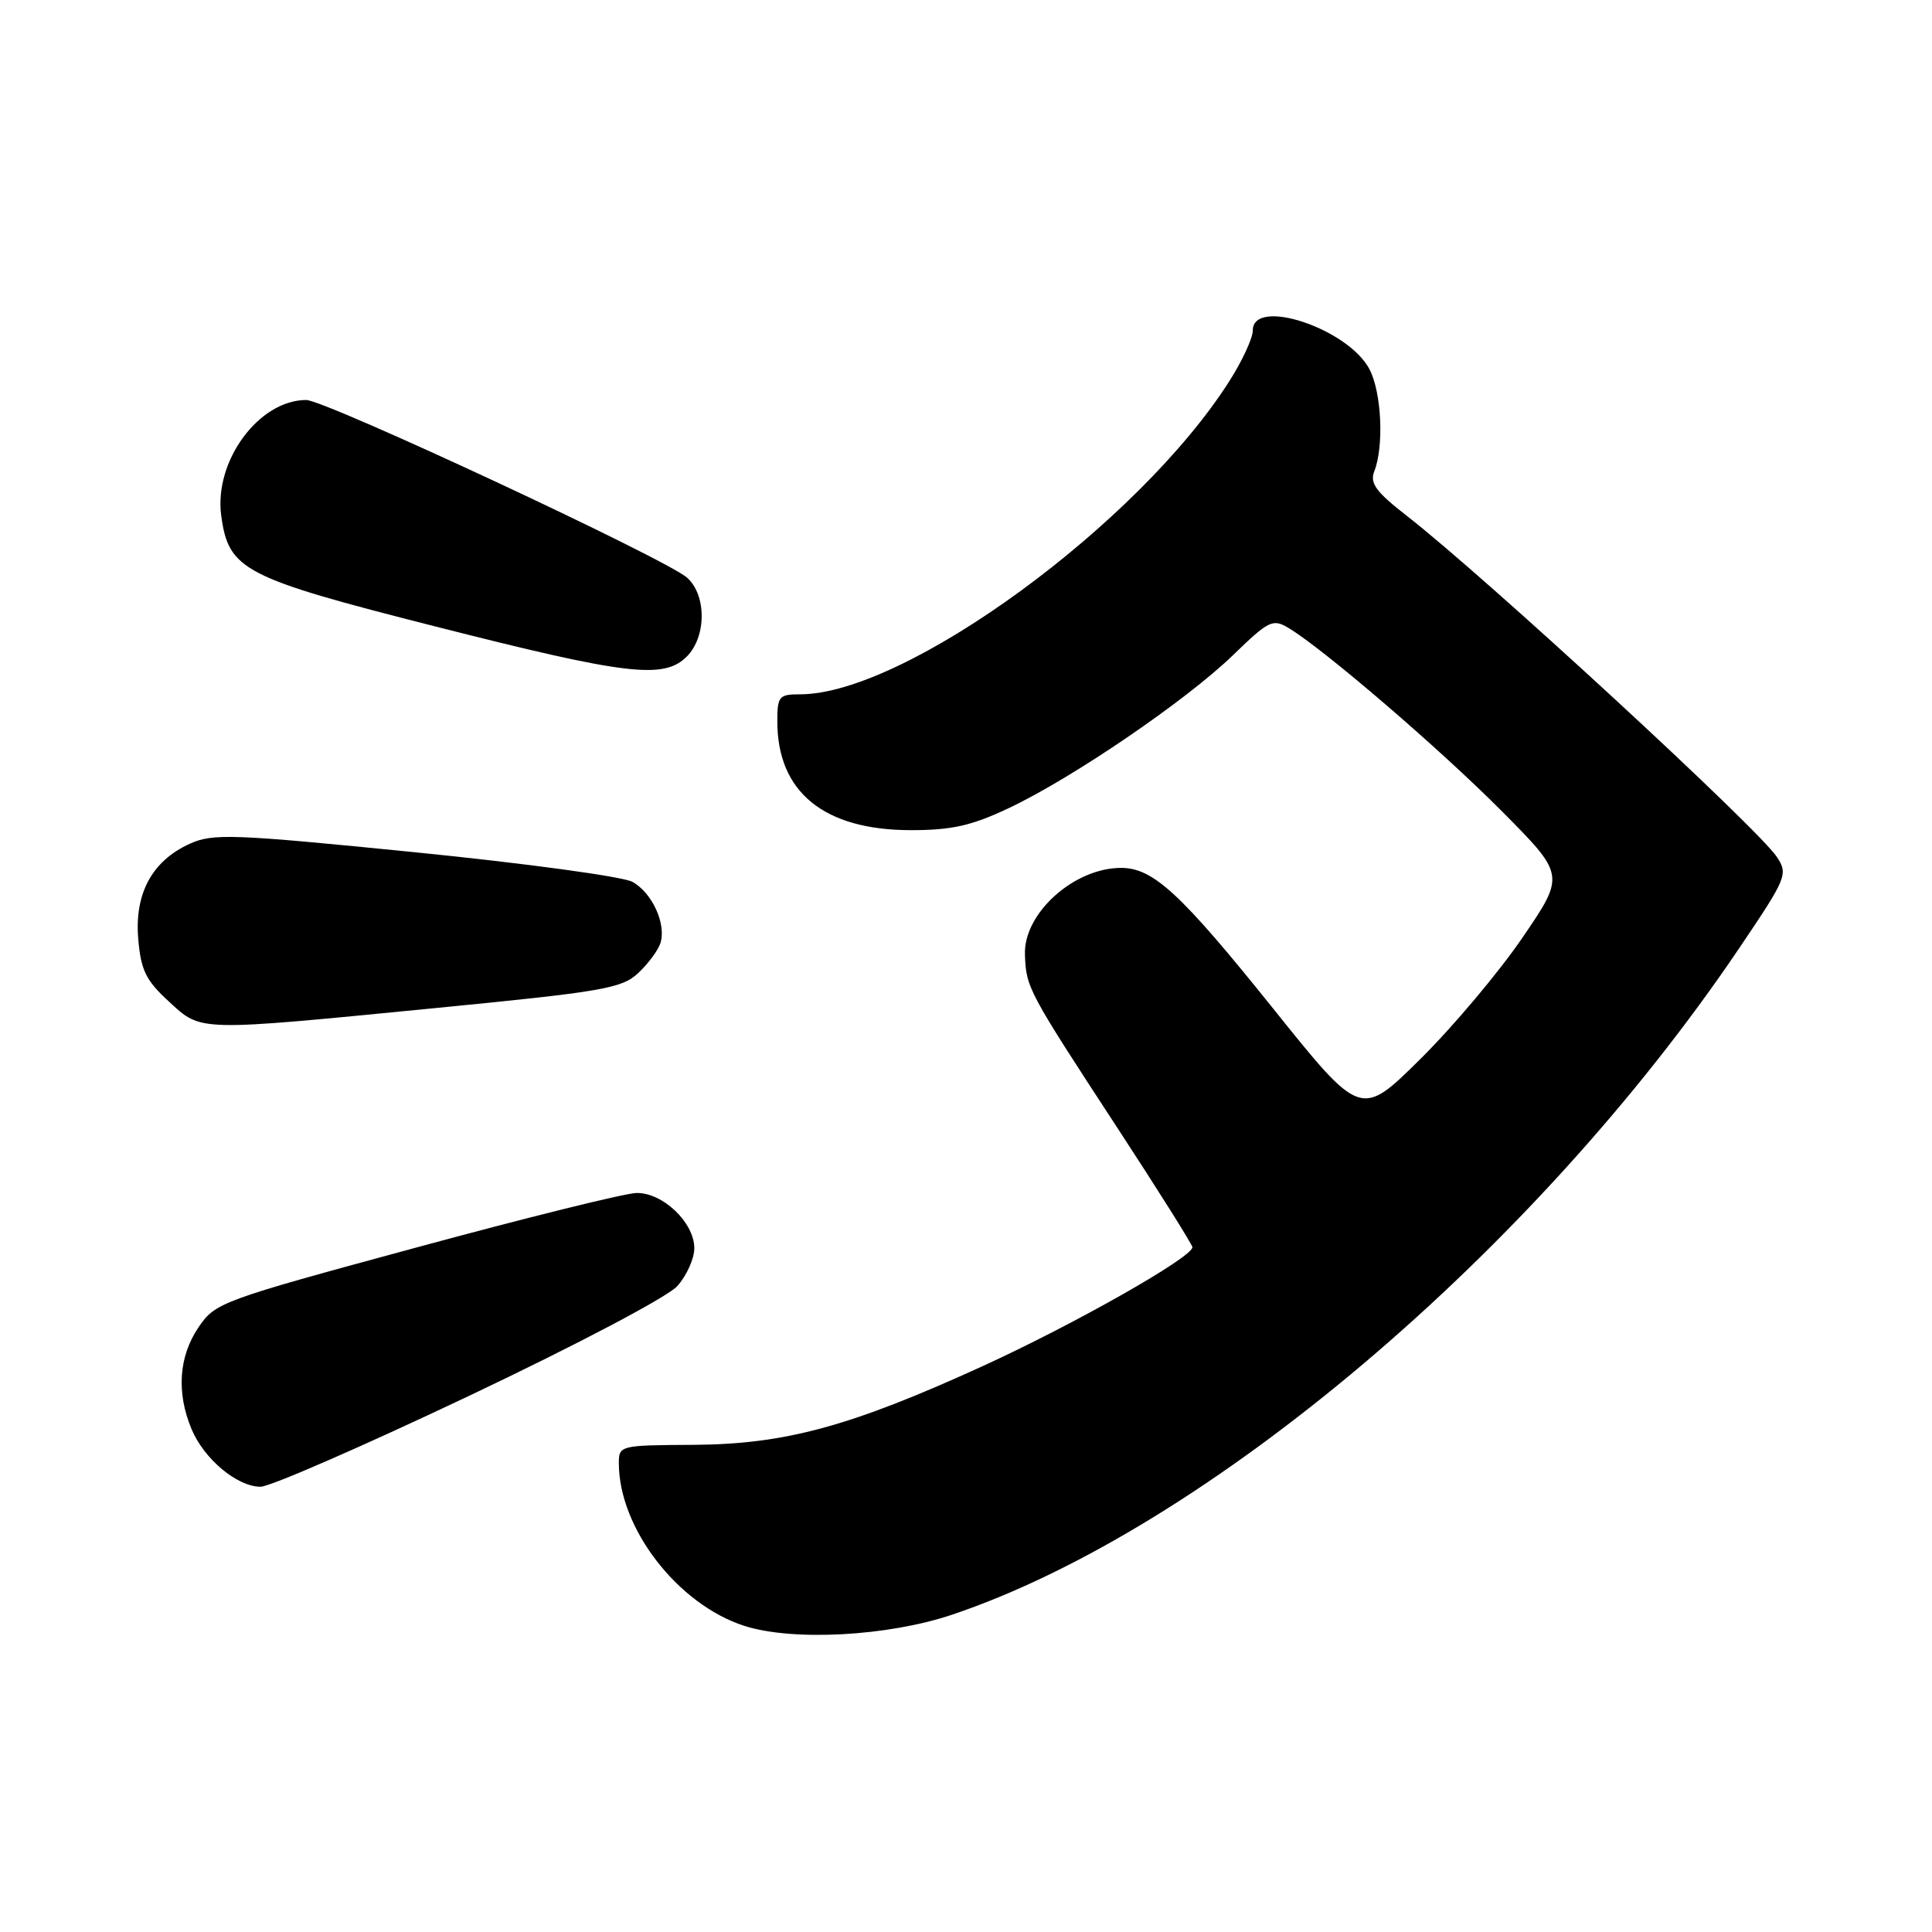 <?xml version="1.0" encoding="UTF-8" standalone="no"?>
<!DOCTYPE svg PUBLIC "-//W3C//DTD SVG 1.1//EN" "http://www.w3.org/Graphics/SVG/1.1/DTD/svg11.dtd" >
<svg xmlns="http://www.w3.org/2000/svg" xmlns:xlink="http://www.w3.org/1999/xlink" version="1.1" viewBox="0 0 256 256">
 <g >
 <path fill="currentColor"
d=" M 126.11 213.97 C 159.79 202.66 203.26 165.88 230.40 125.72 C 236.75 116.32 236.95 115.85 235.46 113.57 C 232.98 109.79 196.85 76.48 186.42 68.36 C 182.32 65.17 181.48 64.03 182.10 62.45 C 183.40 59.13 183.07 52.04 181.48 48.96 C 178.68 43.54 166.00 39.32 166.00 43.80 C 166.00 44.80 164.62 47.79 162.93 50.45 C 150.90 69.41 119.97 92.00 106.02 92.00 C 103.22 92.00 103.00 92.26 103.00 95.60 C 103.00 104.96 109.19 110.00 120.71 110.00 C 126.13 110.00 128.74 109.41 133.67 107.08 C 142.13 103.08 157.13 92.85 163.35 86.84 C 168.15 82.19 168.65 81.95 170.77 83.23 C 175.45 86.05 190.79 99.23 198.95 107.44 C 207.40 115.94 207.40 115.94 201.75 124.22 C 198.65 128.77 192.56 136.02 188.21 140.32 C 180.32 148.13 180.32 148.13 168.74 133.69 C 156.46 118.38 152.81 115.00 148.55 115.00 C 142.30 115.00 135.60 121.04 135.81 126.50 C 135.97 130.89 136.15 131.23 148.15 149.59 C 153.57 157.88 158.00 164.94 158.00 165.26 C 158.00 166.60 142.40 175.44 130.25 181.00 C 112.67 189.03 104.00 191.39 91.75 191.45 C 82.16 191.50 82.00 191.54 82.00 193.88 C 82.00 202.49 89.80 212.60 98.64 215.44 C 105.05 217.49 117.61 216.82 126.11 213.97 Z  M 62.15 184.96 C 76.56 178.12 88.47 171.84 89.75 170.41 C 90.99 169.02 92.00 166.77 92.00 165.40 C 92.00 161.99 87.79 157.98 84.30 158.08 C 82.76 158.12 69.59 161.38 55.03 165.34 C 29.21 172.34 28.51 172.60 26.28 175.91 C 23.69 179.76 23.36 184.54 25.38 189.36 C 27.04 193.34 31.43 197.00 34.53 197.00 C 35.78 197.00 48.20 191.58 62.15 184.96 Z  M 57.84 133.56 C 79.91 131.40 82.40 130.97 84.57 128.93 C 85.89 127.70 87.21 125.91 87.51 124.97 C 88.31 122.44 86.42 118.30 83.80 116.85 C 82.53 116.15 69.58 114.39 55.00 112.93 C 30.73 110.50 28.22 110.41 25.13 111.81 C 20.14 114.08 17.80 118.42 18.32 124.44 C 18.67 128.56 19.34 129.92 22.36 132.69 C 26.75 136.72 25.82 136.70 57.84 133.56 Z  M 91.00 87.00 C 93.61 84.39 93.64 78.89 91.06 76.56 C 88.36 74.11 43.10 53.00 40.57 53.00 C 34.29 53.02 28.35 61.09 29.31 68.29 C 30.28 75.54 32.19 76.53 57.61 82.99 C 83.03 89.46 87.95 90.05 91.00 87.00 Z "/>
</g>
</svg>